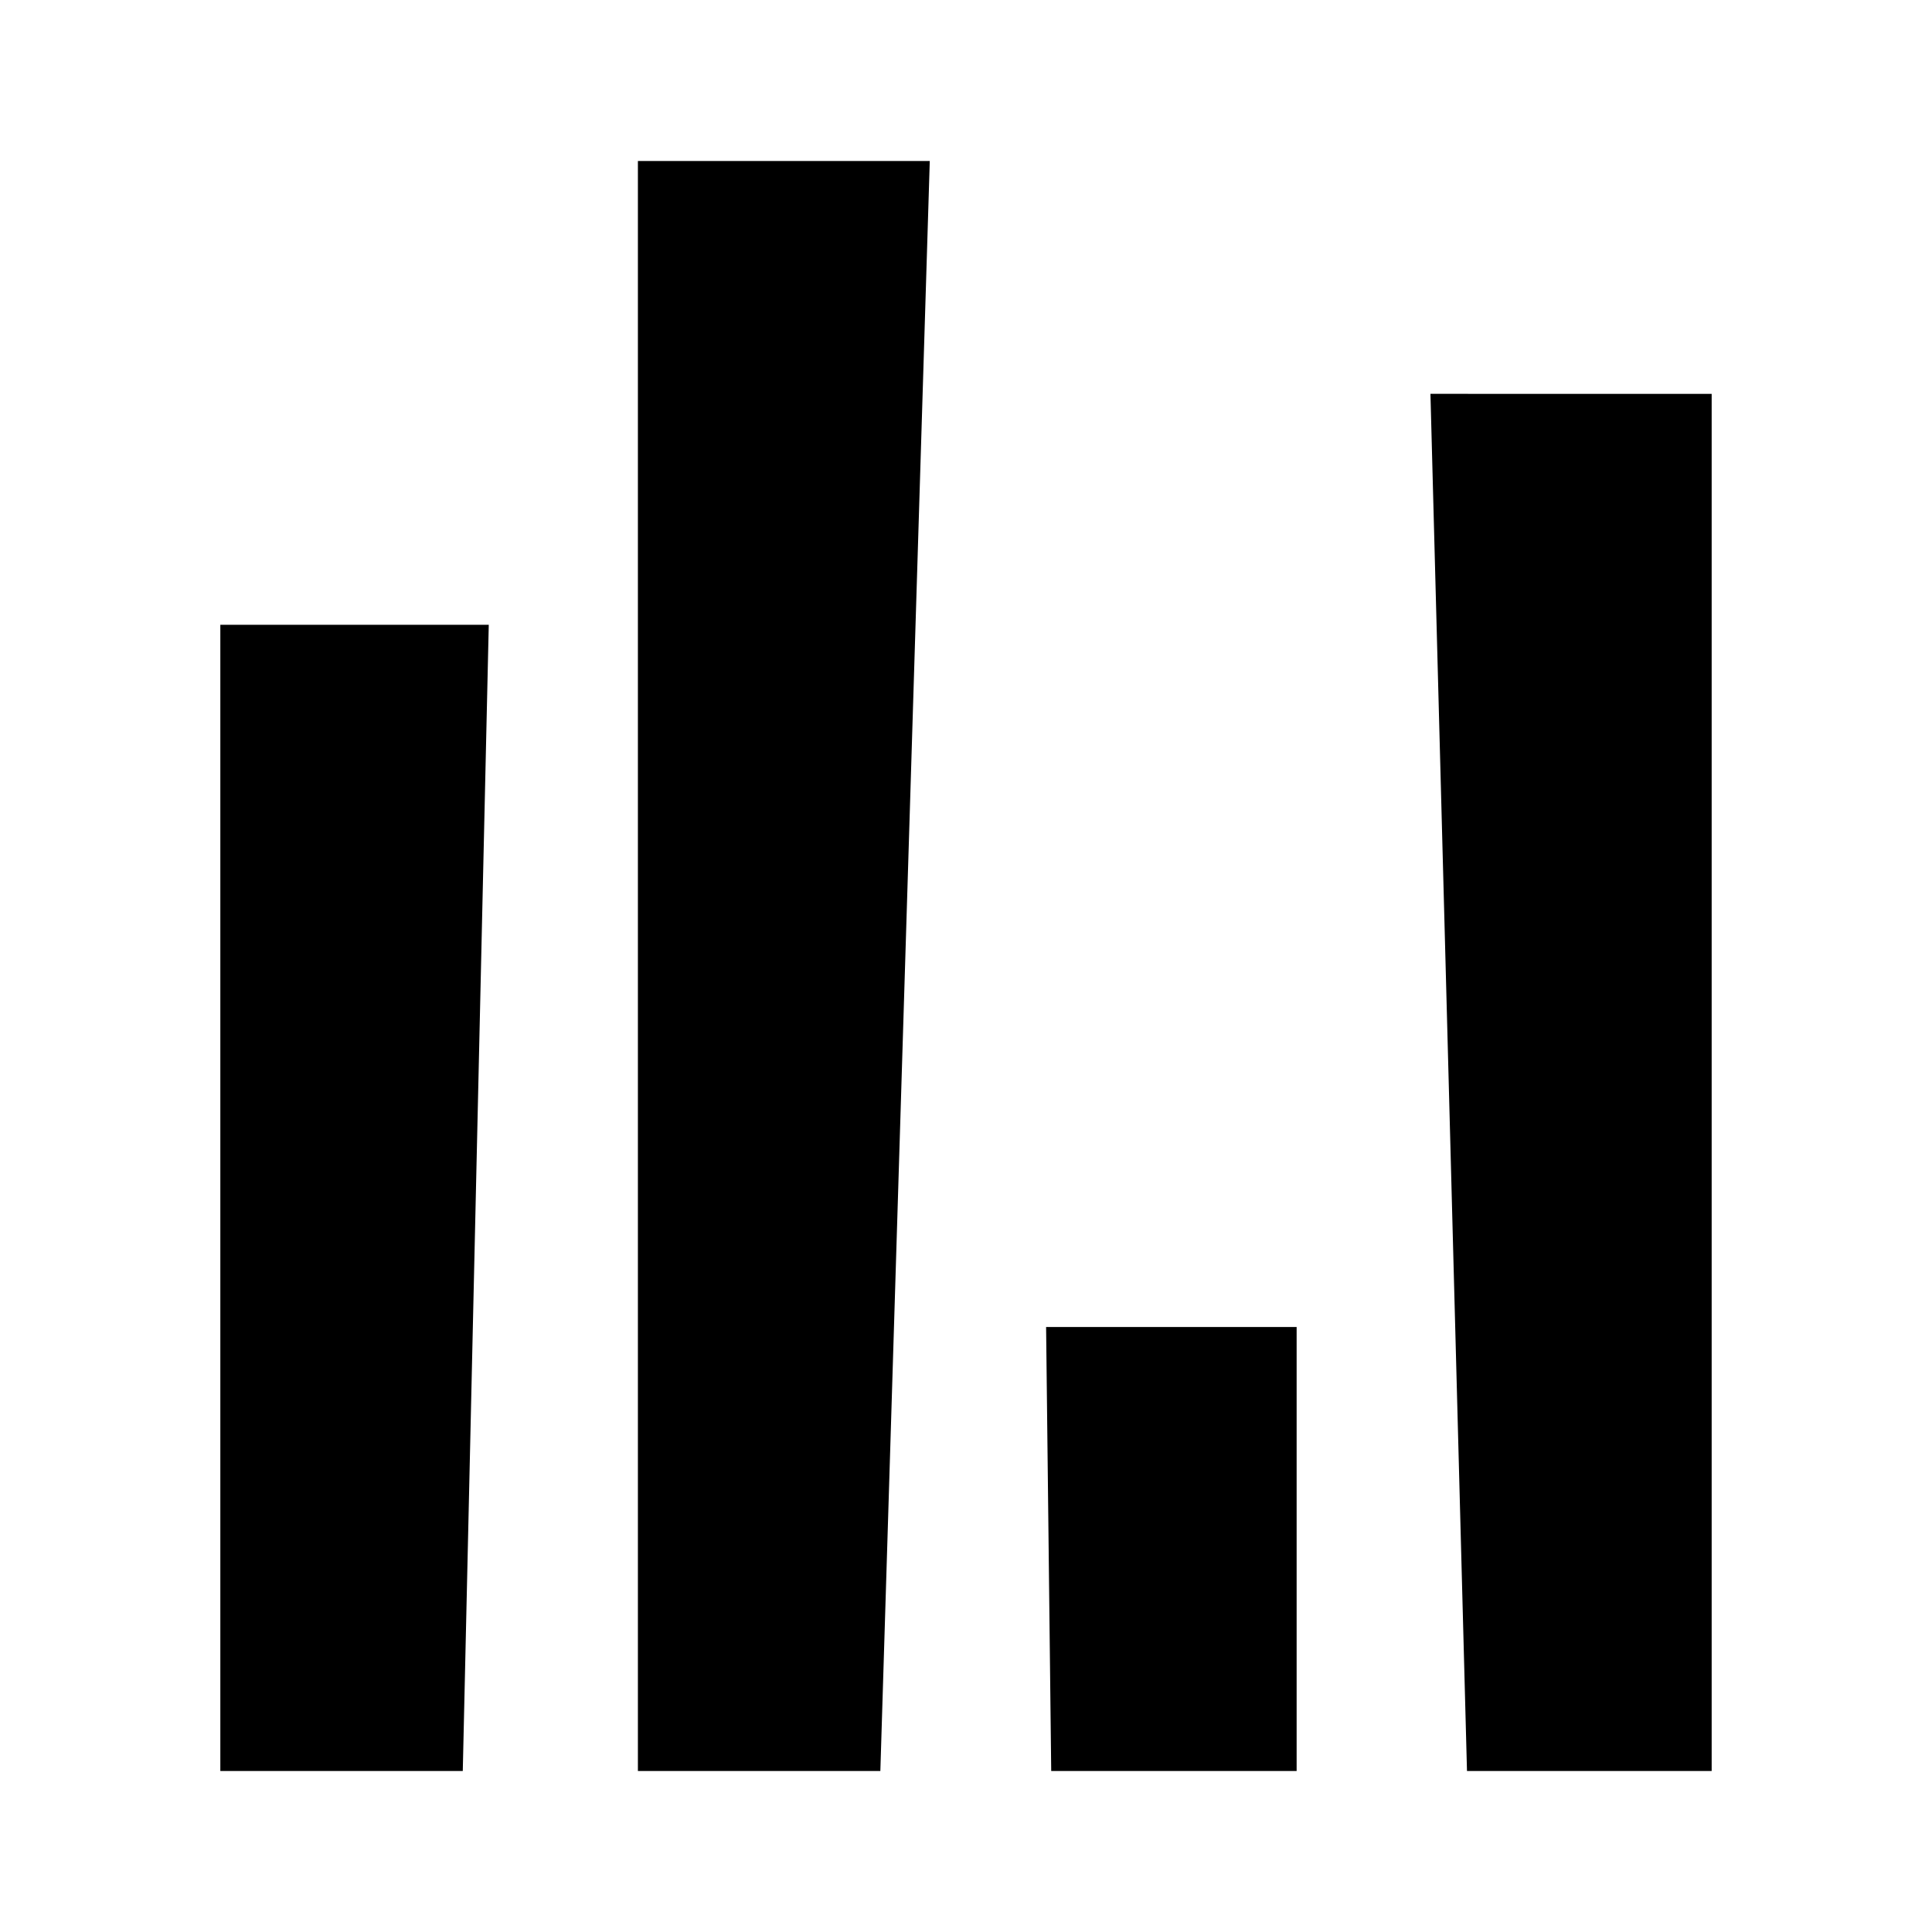 <svg xmlns="http://www.w3.org/2000/svg" width="192" height="192" viewBox="0 0 192 192"><path d="M63.394 16v160h24.094L92.4 16zm78.762 23.14L145.788 176h24.316V39.14zM21.896 62.091v113.91H45.99l2.583-113.91zm82.064 69.785.508 44.124h24.39v-44.124z"/></svg>
